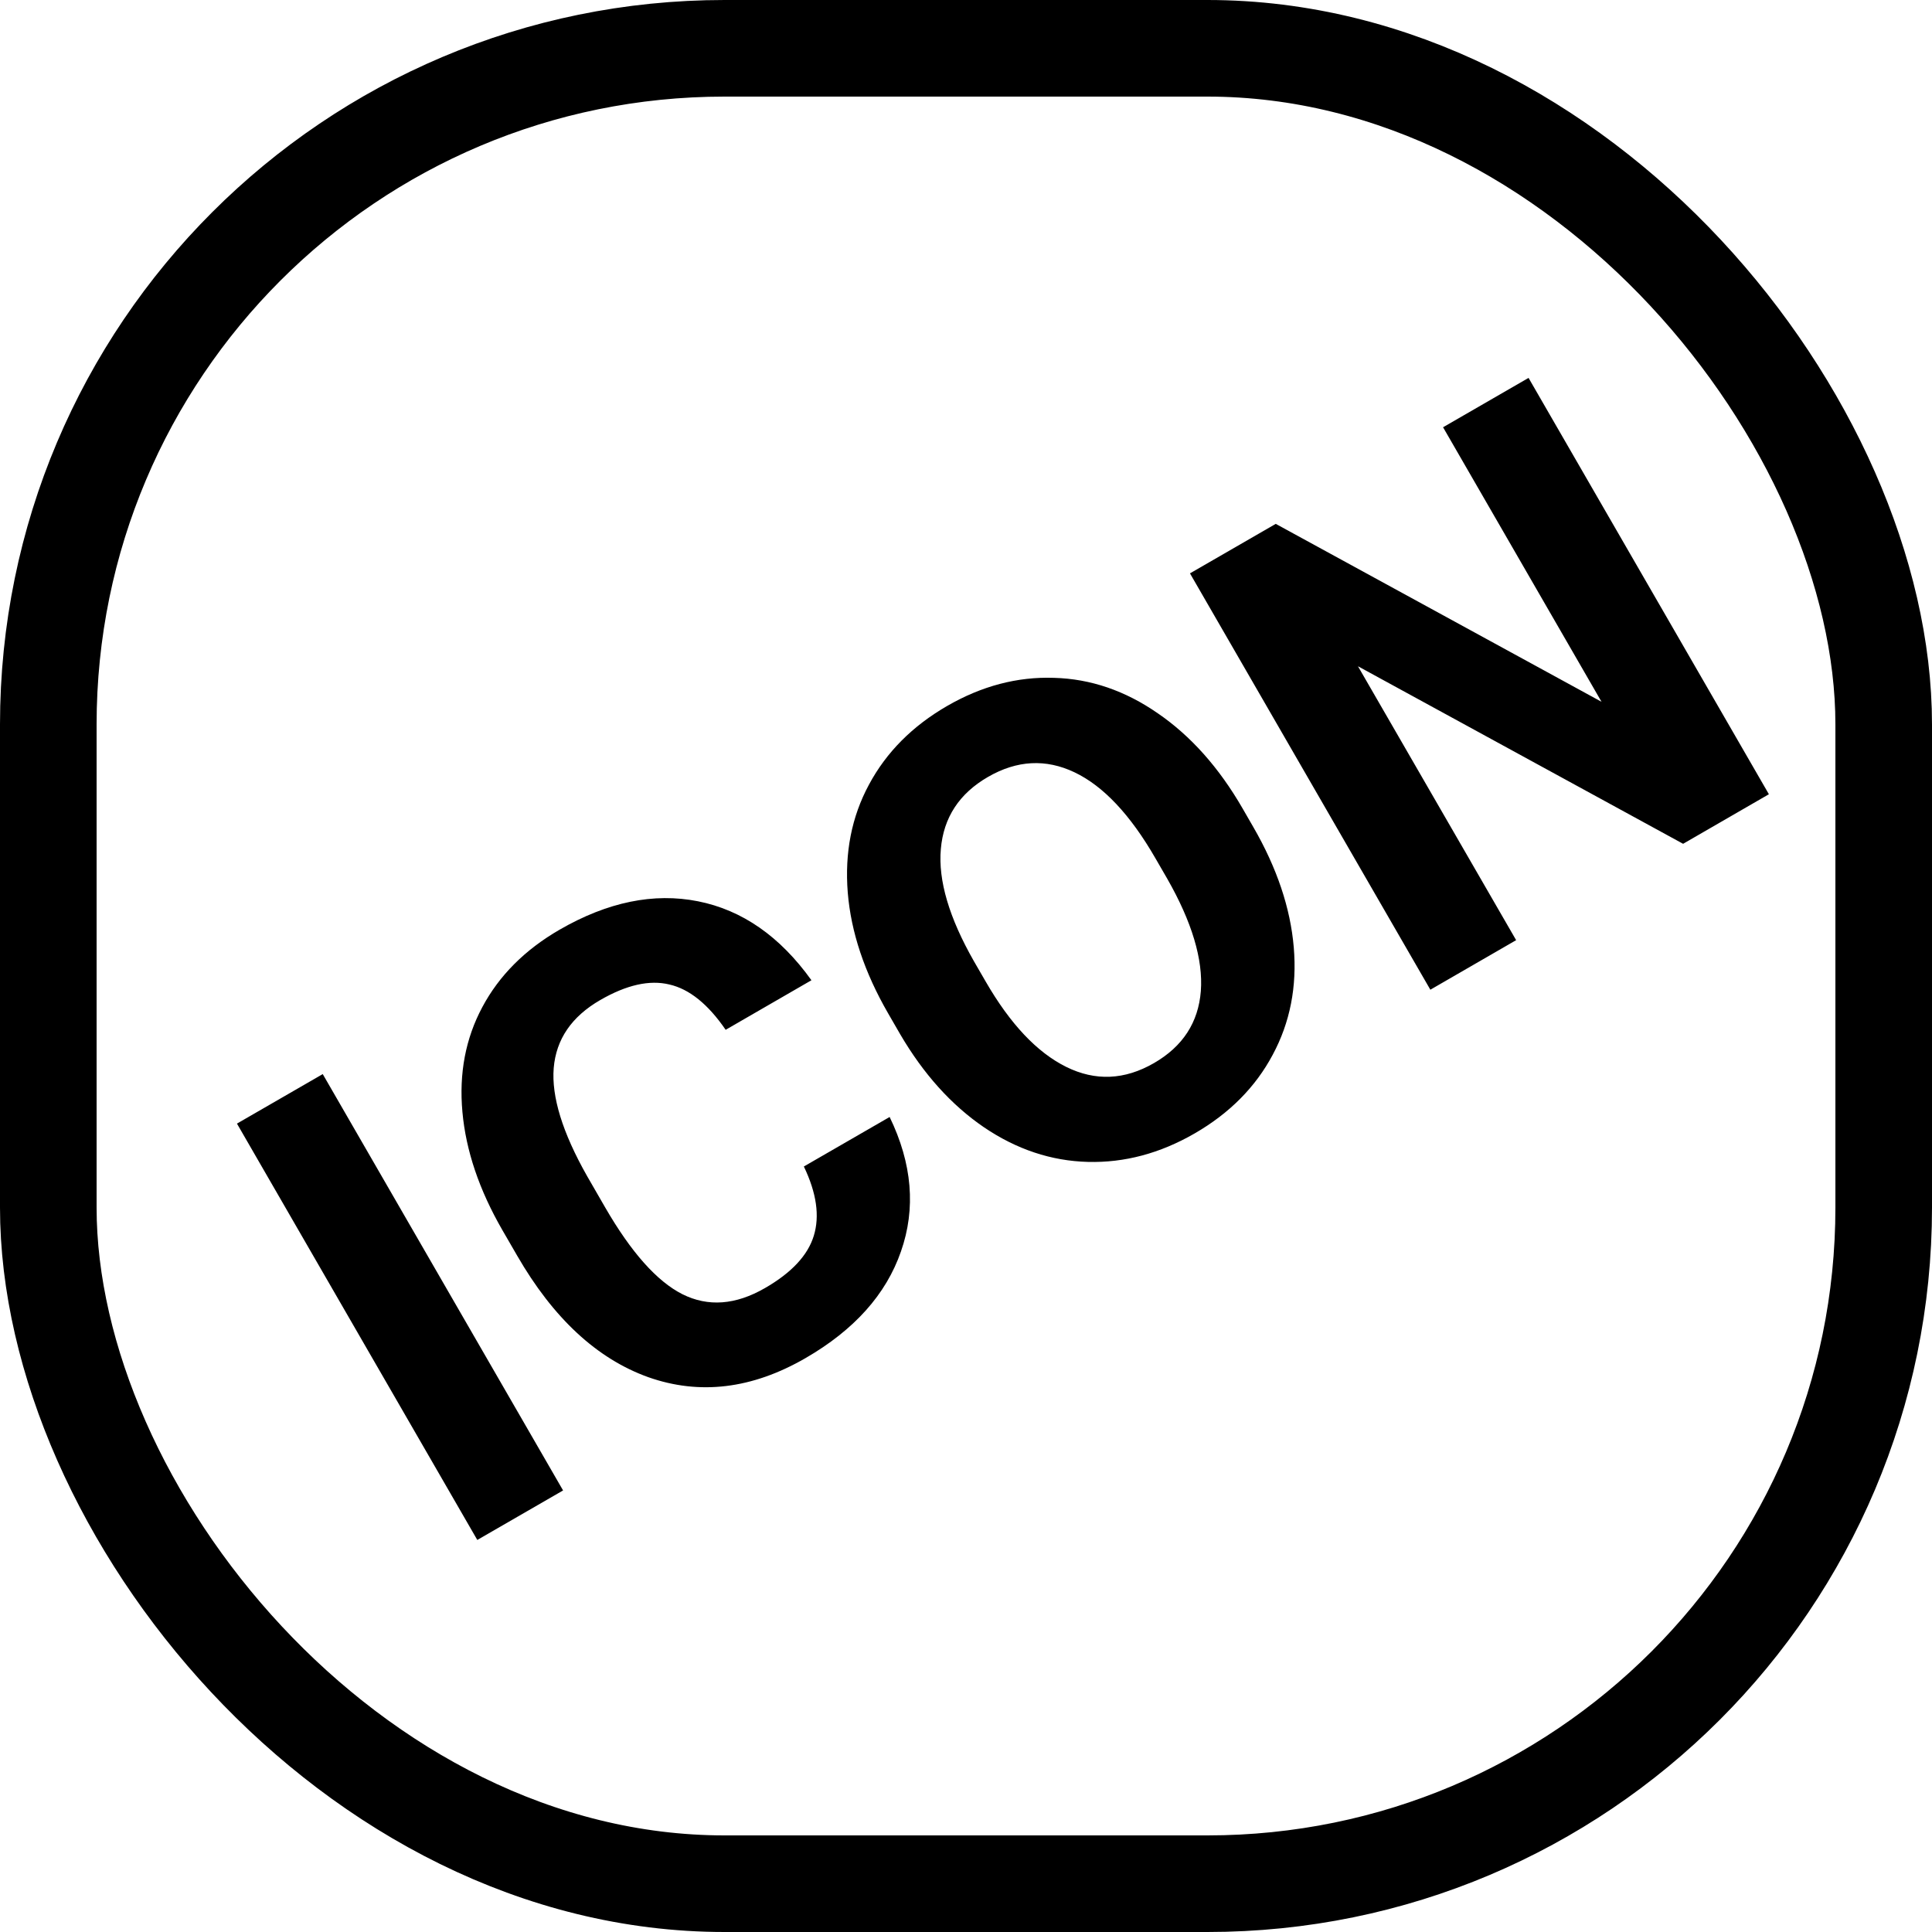 <svg width="40" height="40" viewBox="0 0 40 40" fill="none" xmlns="http://www.w3.org/2000/svg">
<rect x="1" y="1" width="38" height="38" rx="14" stroke="black" stroke-width="2"/>
<path d="M11.658 30.858L9.882 31.883L4.906 23.263L6.682 22.238L11.658 30.858ZM18.419 23.126C18.887 24.092 18.965 25.021 18.653 25.911C18.345 26.799 17.686 27.535 16.676 28.119C15.571 28.757 14.486 28.888 13.422 28.513C12.36 28.132 11.454 27.292 10.705 25.993L10.4 25.466C9.922 24.637 9.646 23.823 9.574 23.023C9.501 22.223 9.639 21.499 9.986 20.851C10.334 20.198 10.868 19.663 11.586 19.248C12.581 18.674 13.536 18.478 14.451 18.66C15.367 18.842 16.149 19.387 16.8 20.295L15.024 21.321C14.659 20.789 14.271 20.477 13.859 20.383C13.449 20.283 12.972 20.39 12.427 20.705C11.835 21.047 11.514 21.516 11.464 22.113C11.416 22.704 11.645 23.448 12.152 24.344L12.528 24.996C13.066 25.927 13.599 26.527 14.128 26.795C14.66 27.061 15.23 27.019 15.838 26.668C16.387 26.352 16.724 25.991 16.848 25.588C16.975 25.178 16.906 24.699 16.643 24.151L18.419 23.126ZM25.948 17.122C26.438 17.97 26.717 18.801 26.786 19.613C26.855 20.426 26.71 21.168 26.35 21.838C25.994 22.507 25.455 23.05 24.733 23.467C24.019 23.879 23.282 24.076 22.523 24.056C21.765 24.036 21.048 23.797 20.373 23.34C19.696 22.878 19.117 22.234 18.634 21.407L18.388 20.981C17.898 20.132 17.619 19.299 17.552 18.48C17.486 17.655 17.632 16.91 17.991 16.245C18.35 15.575 18.89 15.032 19.608 14.617C20.326 14.202 21.064 14.008 21.821 14.034C22.579 14.054 23.298 14.3 23.975 14.771C24.654 15.237 25.238 15.892 25.726 16.737L25.948 17.122ZM23.922 17.77C23.401 16.866 22.842 16.273 22.247 15.99C21.653 15.707 21.055 15.739 20.456 16.085C19.86 16.429 19.534 16.928 19.479 17.58C19.422 18.229 19.651 19.002 20.164 19.901L20.407 20.321C20.915 21.201 21.471 21.79 22.075 22.089C22.678 22.387 23.284 22.361 23.892 22.01C24.488 21.666 24.811 21.169 24.862 20.519C24.911 19.865 24.678 19.088 24.165 18.19L23.922 17.77ZM36.623 16.444L34.847 17.47L28.115 13.794L31.39 19.465L29.614 20.491L24.637 11.871L26.413 10.846L33.158 14.53L29.877 8.846L31.647 7.824L36.623 16.444Z" fill="black"/>
</svg>

